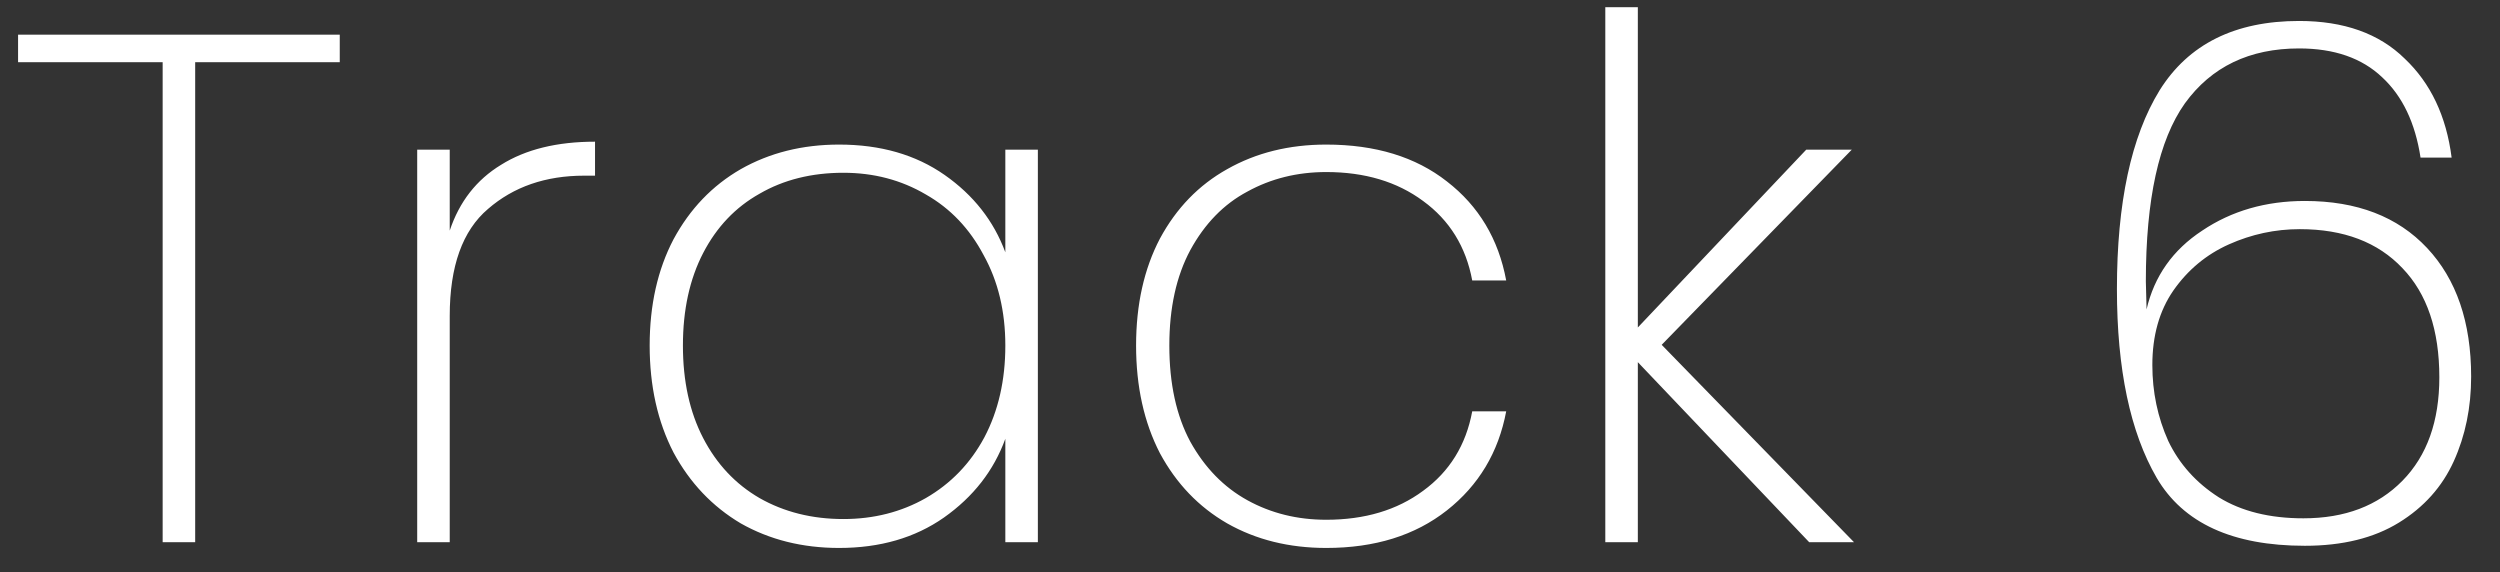 <svg width="83" height="19" viewBox="0 0 83 19" fill="none" xmlns="http://www.w3.org/2000/svg">
<rect x="0" y="0" width="83" height="19" fill="#333333" stroke="none"/>
<path d="M11.28 1.152V2.064H6.48V18H5.4V2.064H0.6V1.152H11.28ZM14.931 7.656C15.251 6.696 15.819 5.968 16.635 5.472C17.451 4.96 18.491 4.704 19.755 4.704V5.832H19.395C18.115 5.832 17.051 6.2 16.203 6.936C15.355 7.656 14.931 8.84 14.931 10.488V18H13.851V4.968H14.931V7.656ZM21.569 11.472C21.569 10.128 21.833 8.952 22.361 7.944C22.905 6.936 23.649 6.16 24.593 5.616C25.553 5.072 26.641 4.8 27.857 4.8C29.233 4.8 30.401 5.136 31.361 5.808C32.321 6.48 32.993 7.336 33.377 8.376V4.968H34.457V18H33.377V14.568C32.993 15.624 32.313 16.496 31.337 17.184C30.377 17.856 29.217 18.192 27.857 18.192C26.641 18.192 25.553 17.92 24.593 17.376C23.649 16.816 22.905 16.032 22.361 15.024C21.833 14 21.569 12.816 21.569 11.472ZM33.377 11.472C33.377 10.336 33.137 9.336 32.657 8.472C32.193 7.592 31.553 6.92 30.737 6.456C29.921 5.976 29.009 5.736 28.001 5.736C26.945 5.736 26.017 5.968 25.217 6.432C24.417 6.88 23.793 7.536 23.345 8.4C22.897 9.264 22.673 10.288 22.673 11.472C22.673 12.656 22.897 13.68 23.345 14.544C23.793 15.408 24.417 16.072 25.217 16.536C26.033 17 26.961 17.232 28.001 17.232C29.009 17.232 29.921 17 30.737 16.536C31.569 16.056 32.217 15.384 32.681 14.52C33.145 13.64 33.377 12.624 33.377 11.472ZM37.718 11.472C37.718 10.112 37.982 8.928 38.51 7.92C39.054 6.912 39.798 6.144 40.742 5.616C41.702 5.072 42.798 4.8 44.03 4.8C45.662 4.8 46.998 5.208 48.038 6.024C49.094 6.84 49.75 7.936 50.006 9.312H48.878C48.67 8.192 48.126 7.312 47.246 6.672C46.382 6.032 45.31 5.712 44.03 5.712C43.07 5.712 42.198 5.928 41.414 6.36C40.63 6.776 39.998 7.424 39.518 8.304C39.054 9.168 38.822 10.224 38.822 11.472C38.822 12.736 39.054 13.8 39.518 14.664C39.998 15.528 40.63 16.176 41.414 16.608C42.198 17.04 43.07 17.256 44.03 17.256C45.31 17.256 46.382 16.936 47.246 16.296C48.126 15.656 48.67 14.776 48.878 13.656H50.006C49.75 15.016 49.094 16.112 48.038 16.944C46.982 17.776 45.646 18.192 44.03 18.192C42.798 18.192 41.702 17.92 40.742 17.376C39.798 16.832 39.054 16.056 38.51 15.048C37.982 14.024 37.718 12.832 37.718 11.472ZM60.064 18L54.376 12.024V18H53.296V0.24H54.376V10.872L59.968 4.968H61.48L55.168 11.448L61.552 18H60.064ZM80.362 5.232C80.186 4.08 79.762 3.192 79.09 2.568C78.418 1.928 77.498 1.608 76.33 1.608C74.682 1.608 73.418 2.216 72.538 3.432C71.674 4.648 71.242 6.616 71.242 9.336L71.266 10.272C71.522 9.168 72.138 8.296 73.114 7.656C74.09 7 75.226 6.672 76.522 6.672C78.25 6.672 79.602 7.192 80.578 8.232C81.554 9.272 82.042 10.696 82.042 12.504C82.042 13.528 81.85 14.464 81.466 15.312C81.082 16.16 80.474 16.84 79.642 17.352C78.81 17.864 77.77 18.12 76.522 18.12C74.122 18.12 72.482 17.368 71.602 15.864C70.722 14.344 70.282 12.256 70.282 9.6C70.282 6.736 70.754 4.536 71.698 3C72.658 1.464 74.202 0.696 76.33 0.696C77.818 0.696 78.986 1.112 79.834 1.944C80.698 2.76 81.218 3.856 81.394 5.232H80.362ZM76.354 7.608C75.538 7.608 74.754 7.776 74.002 8.112C73.25 8.448 72.634 8.96 72.154 9.648C71.69 10.32 71.458 11.144 71.458 12.12C71.458 13.016 71.634 13.856 71.986 14.64C72.354 15.408 72.914 16.032 73.666 16.512C74.418 16.976 75.354 17.208 76.474 17.208C77.85 17.208 78.946 16.792 79.762 15.96C80.578 15.128 80.986 13.984 80.986 12.528C80.986 10.96 80.578 9.752 79.762 8.904C78.946 8.04 77.81 7.608 76.354 7.608Z" fill="white"/>
</svg>
